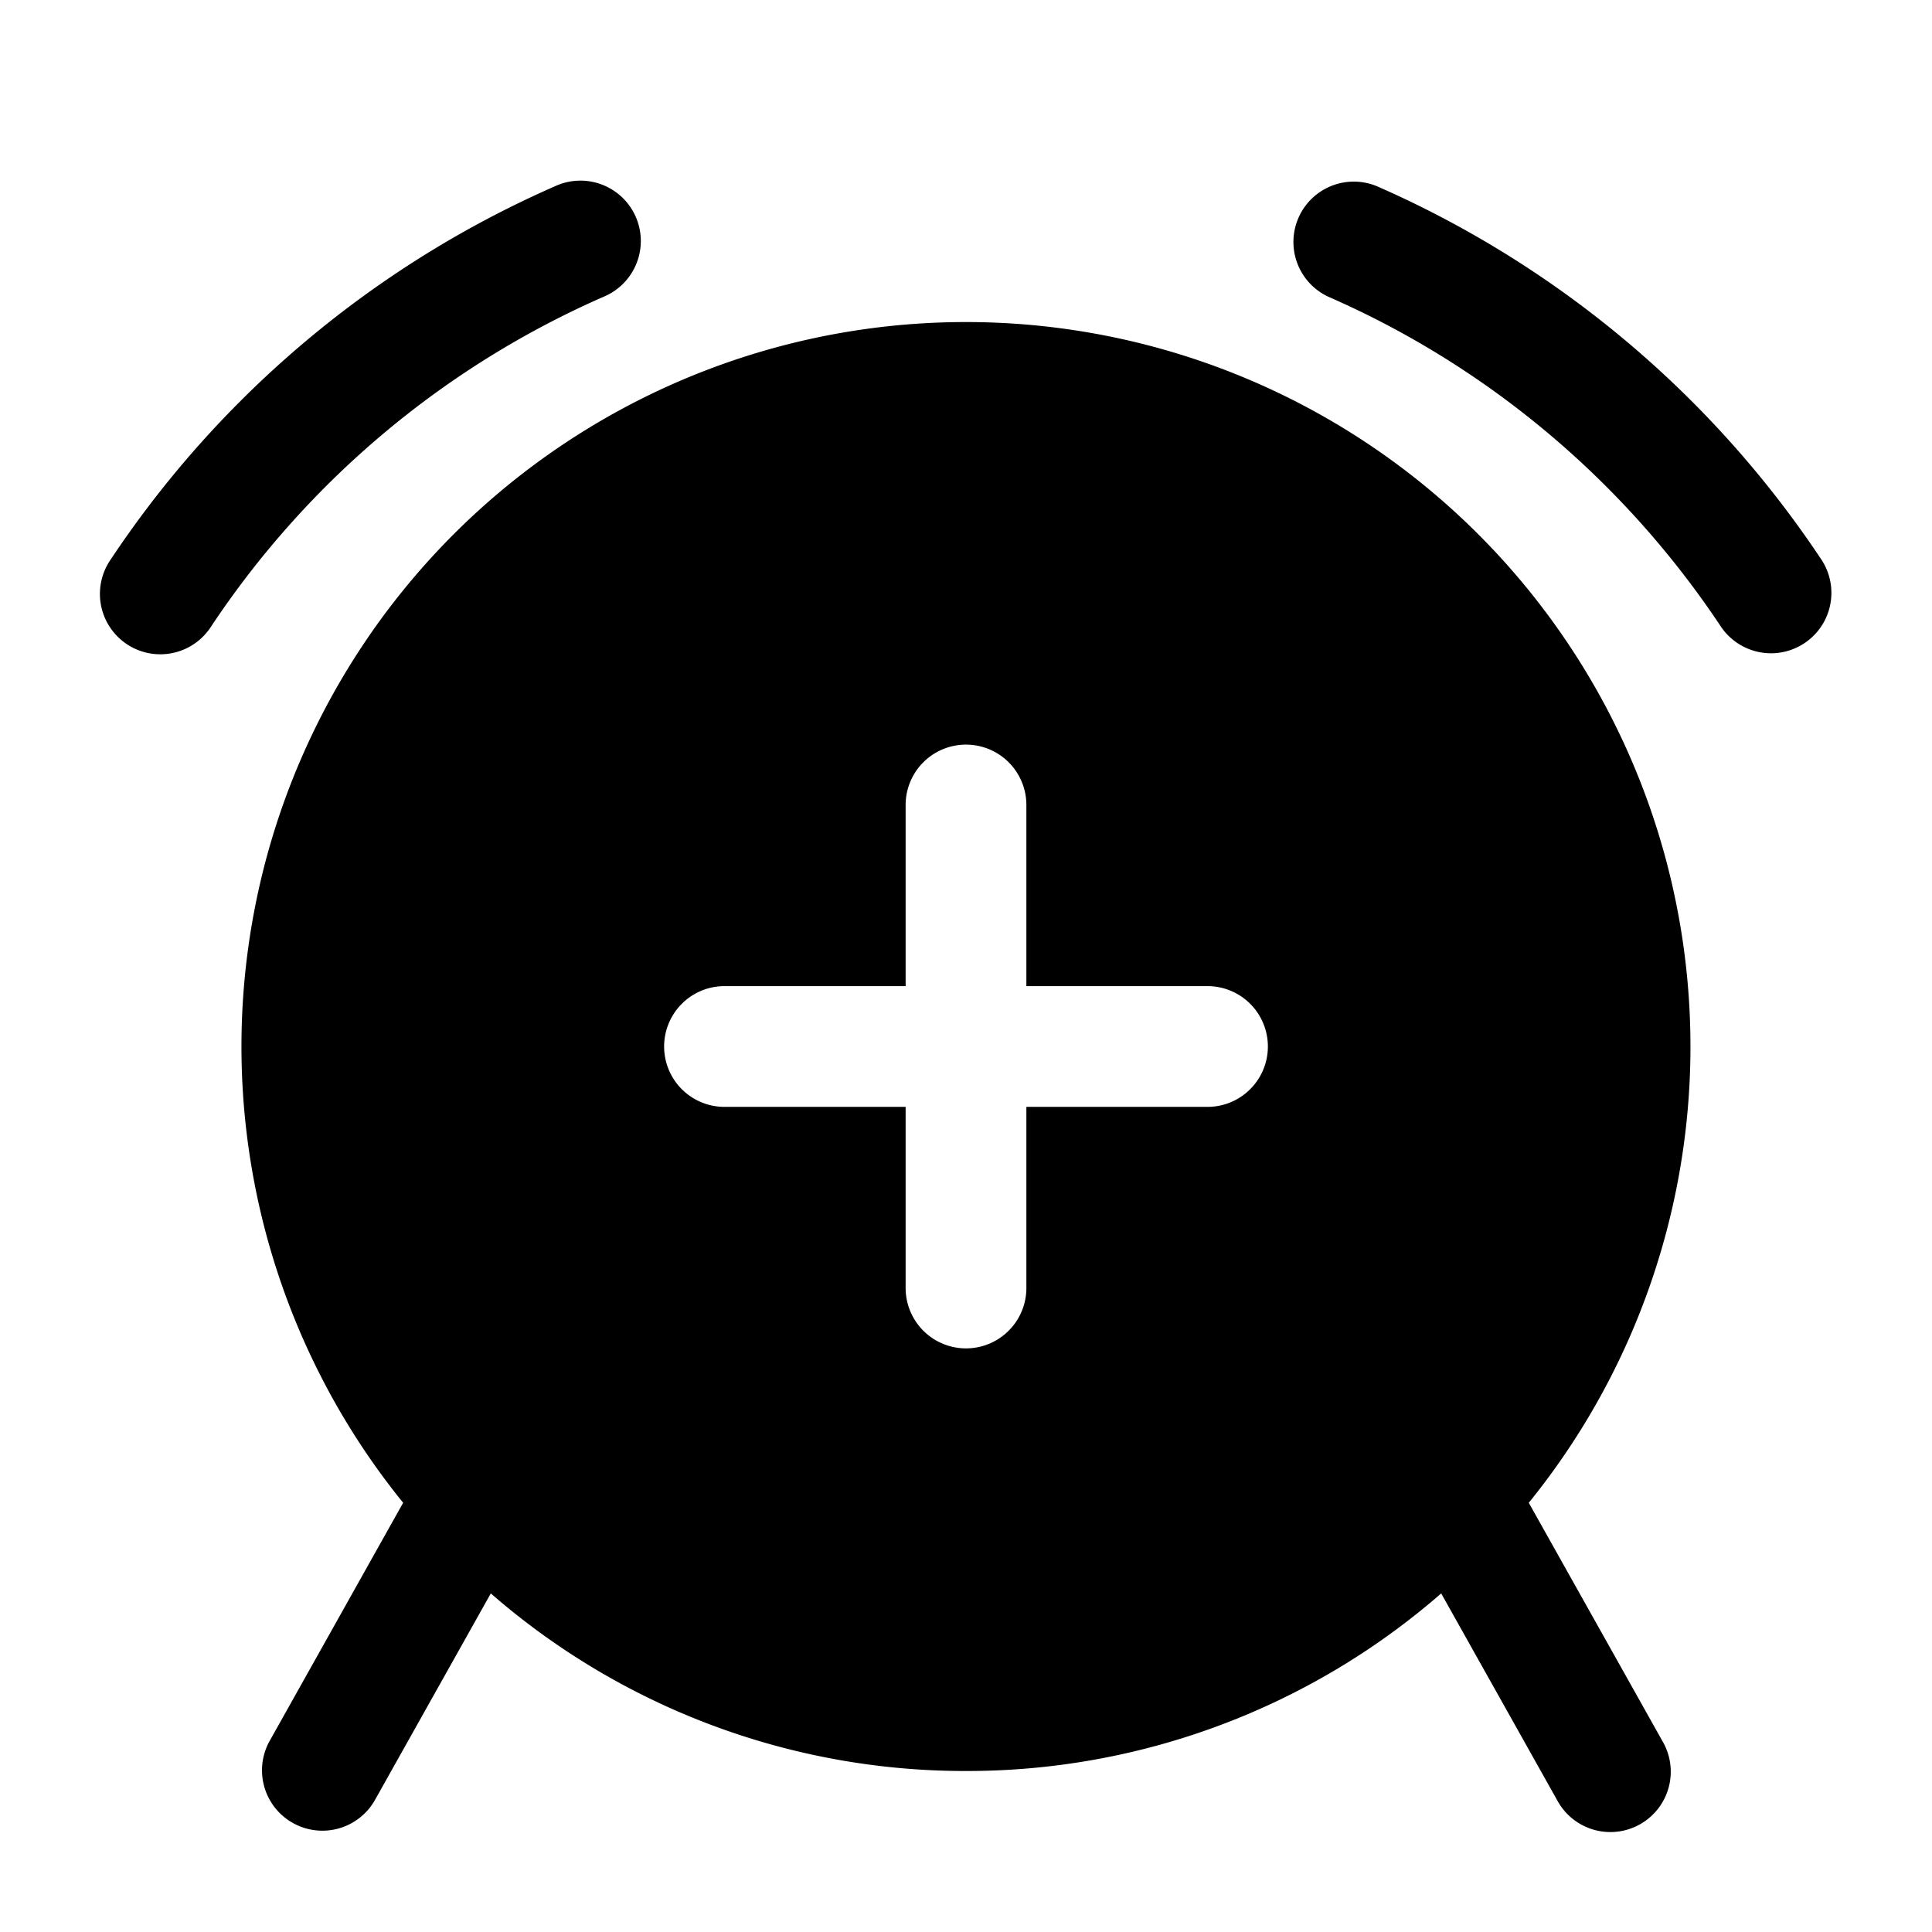 <svg xmlns="http://www.w3.org/2000/svg" width="1em" height="1em" viewBox="0 0 24 24">
  <path fill="currentColor" fill-rule="evenodd" d="M7.497 3.687a.75.75 0 1 0-.601-1.374 12.797 12.797 0 0 0-5.52 4.636.75.75 0 1 0 1.249.83 11.297 11.297 0 0 1 4.872-4.092Zm9.607-1.374a.75.75 0 0 0-.601 1.374c1.99.87 3.681 2.301 4.872 4.093a.75.75 0 1 0 1.25-.83 12.797 12.797 0 0 0-5.521-4.637Zm1.887 16.355a9 9 0 1 0-13.983 0l-1.662 2.965a.75.75 0 0 0 1.308.734l1.443-2.573A8.965 8.965 0 0 0 12 22a8.965 8.965 0 0 0 5.903-2.206l1.443 2.573a.75.75 0 1 0 1.308-.734l-1.663-2.965ZM12.75 10a.75.75 0 0 0-1.5 0v2.25H9a.75.75 0 0 0 0 1.5h2.25V16a.75.75 0 0 0 1.5 0v-2.25H15a.75.75 0 0 0 0-1.5h-2.25V10Z" clip-rule="evenodd"/>
</svg>
